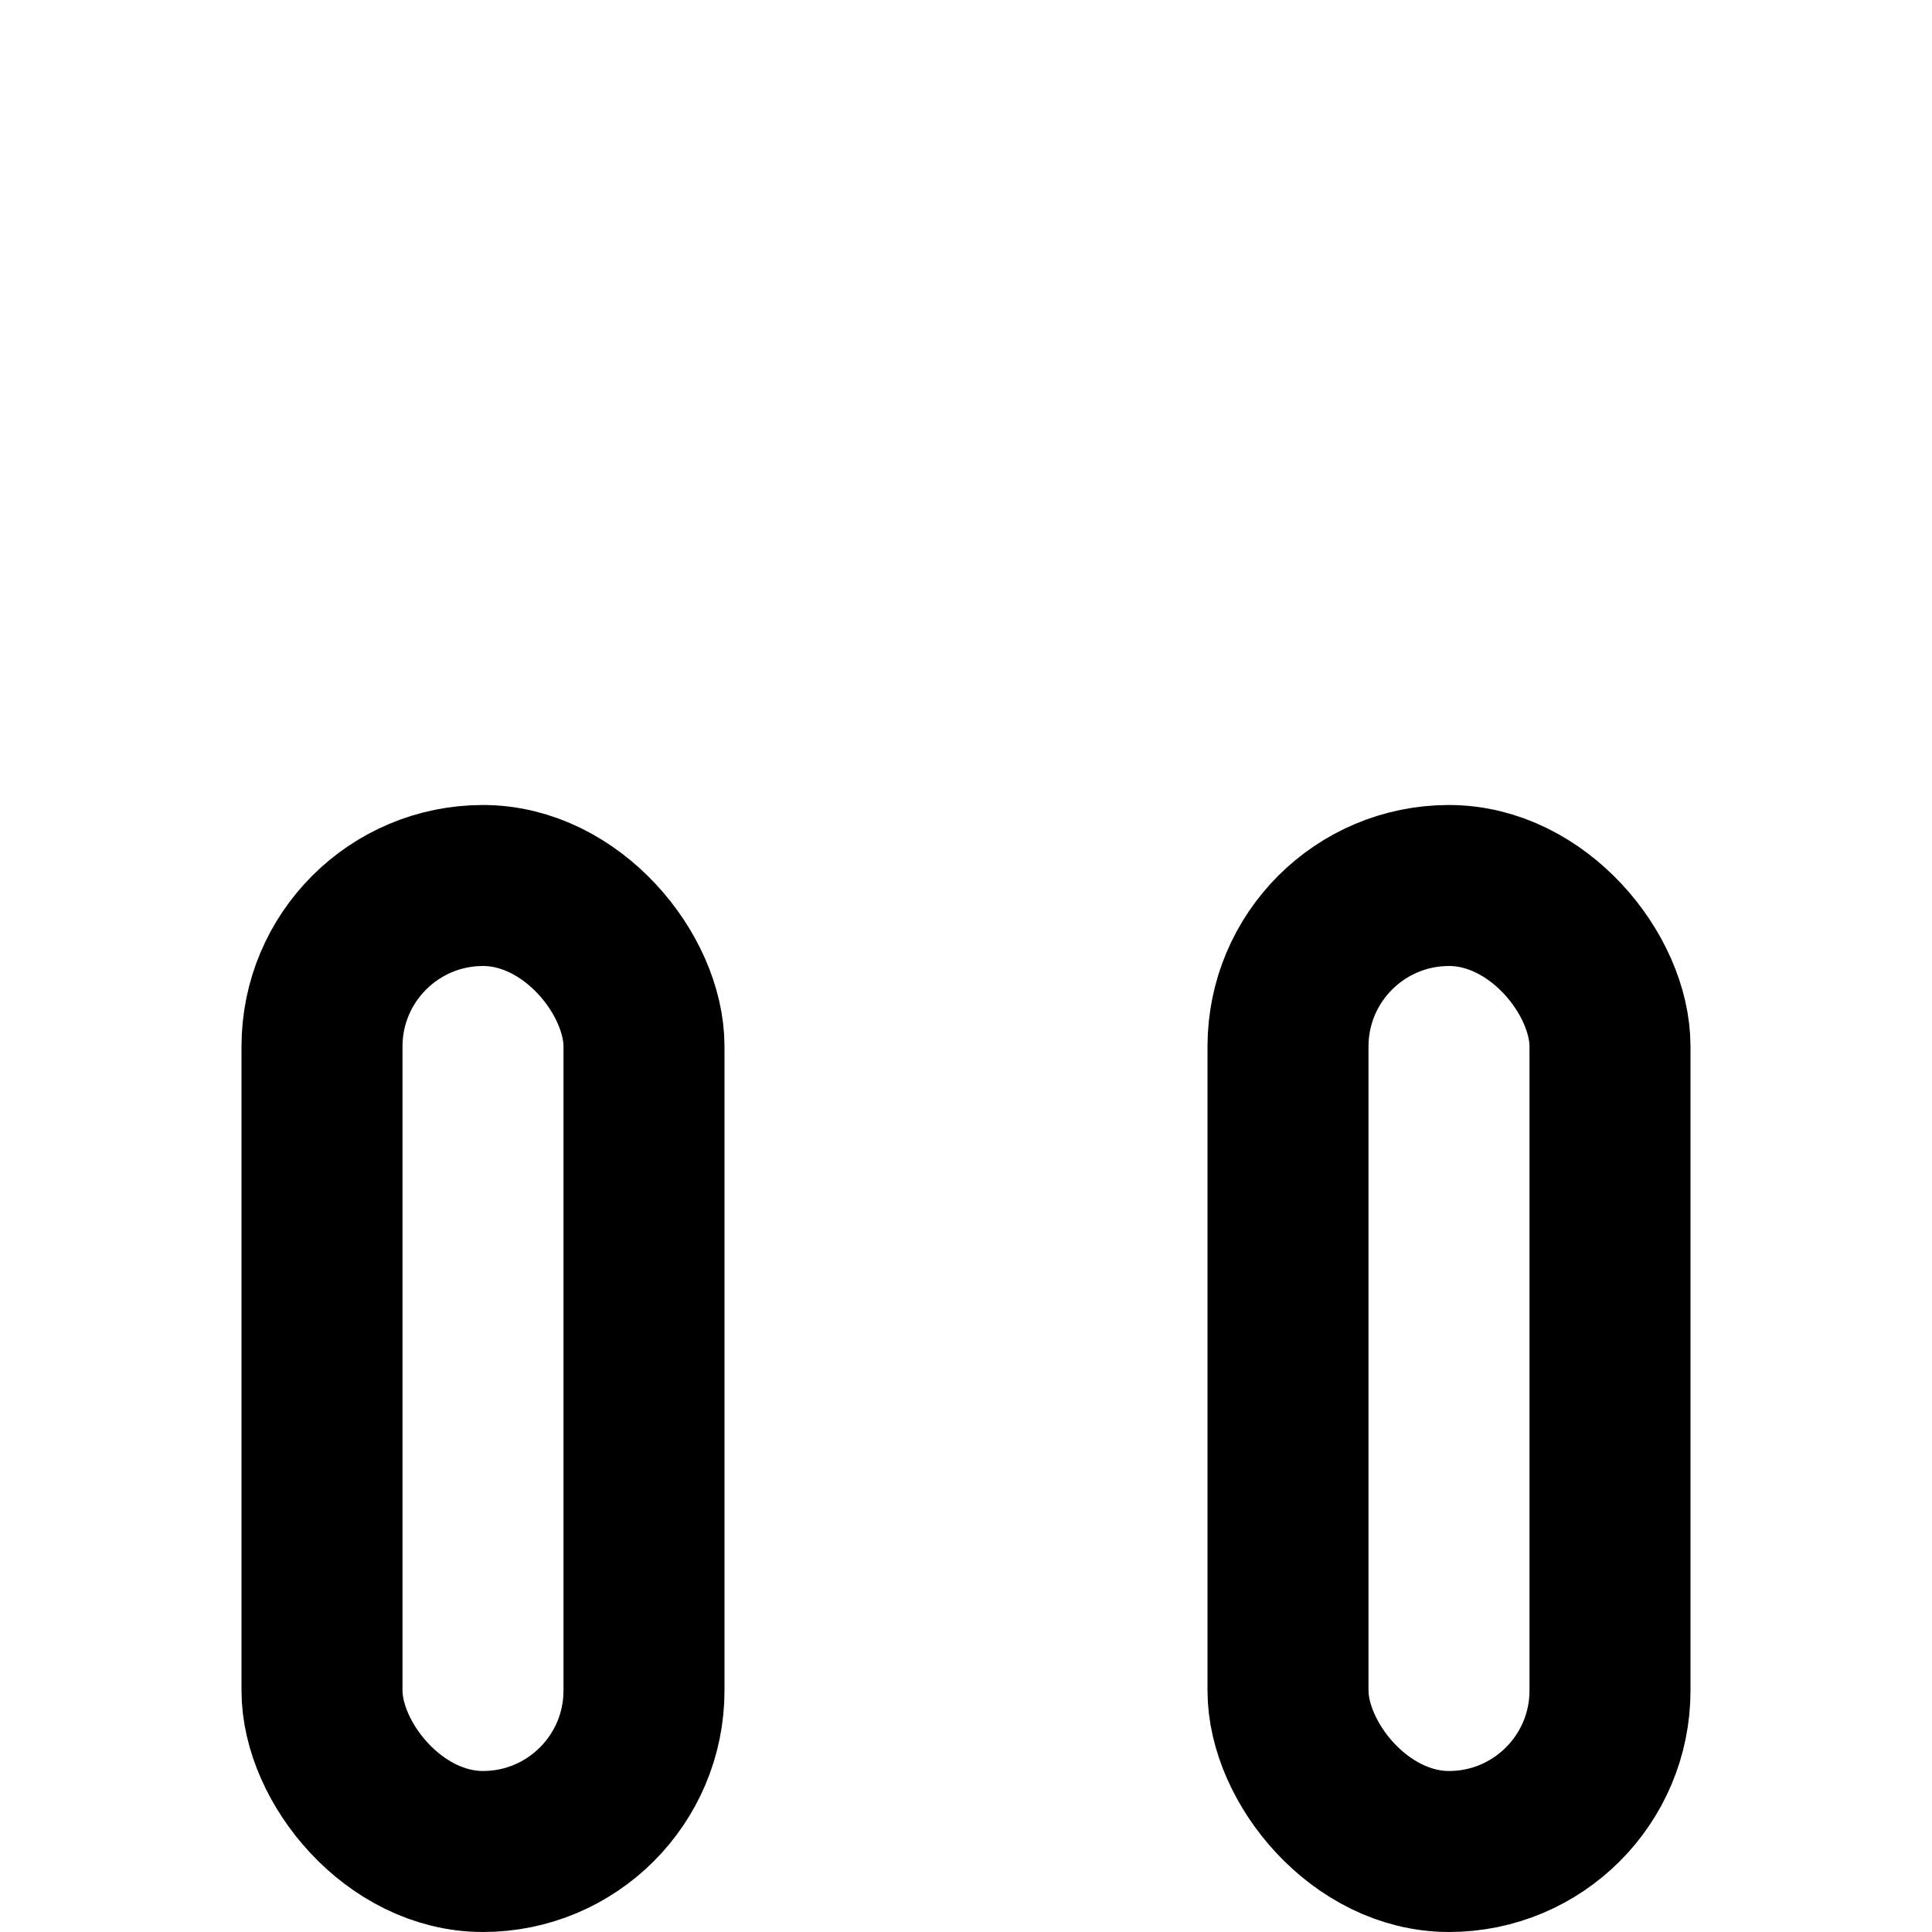 <svg xmlns="http://www.w3.org/2000/svg" x="0" y="0" width="24" height="24" viewBox="0 0 24 24"><g stroke-width="2" fill="none"><path data-color="color-2" d="M1 17V9a8.024 8.024 0 0 1 8-8h6a8.024 8.024 0 0 1 8 8v8"/><rect x="4" y="11" width="4" height="12" rx="2" stroke="currentColor" stroke-linecap="square" stroke-miterlimit="10" stroke-width="2" stroke-linejoin="miter"/><rect x="16" y="11" width="4" height="12" rx="2" stroke="currentColor" stroke-linecap="square" stroke-miterlimit="10" stroke-width="2" stroke-linejoin="miter"/></g></svg>